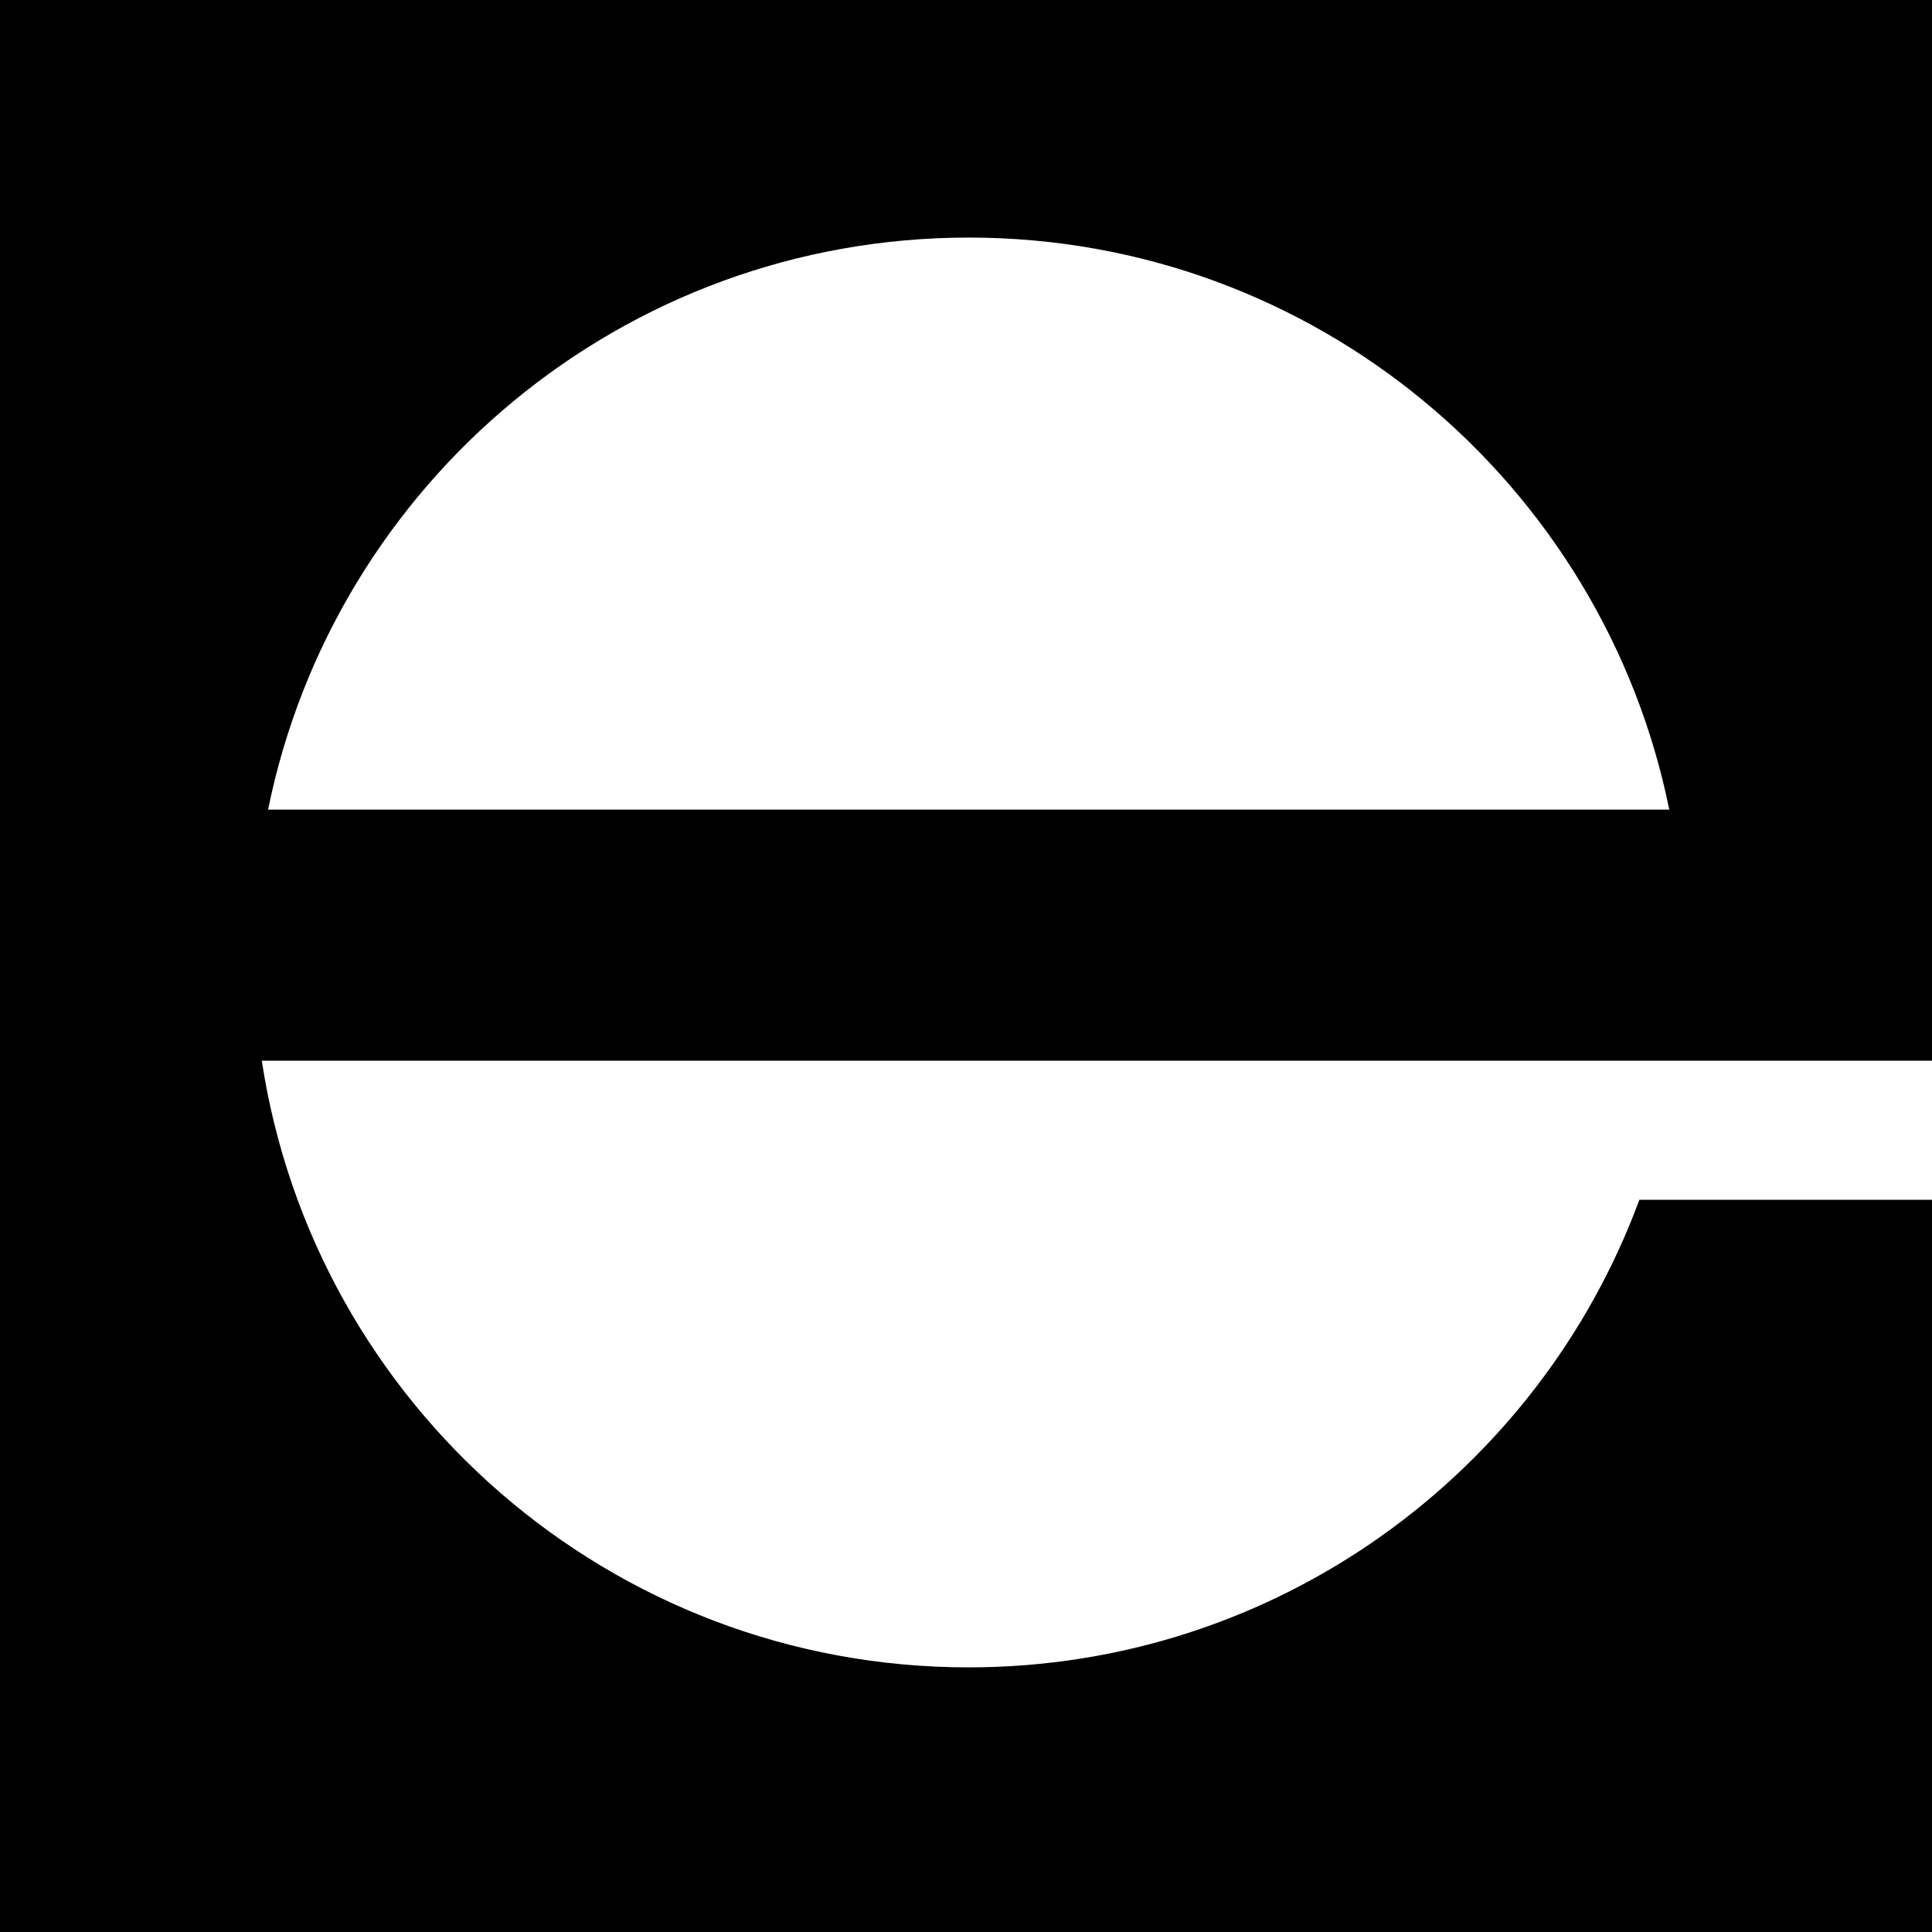 <svg xmlns="http://www.w3.org/2000/svg" width="614" viewBox="0 0 614 614" height="614" xml:space="preserve" style="enable-background:new 0 0 614 614"><path d="M0 0v614h614V381.3h-93C489 468 405.6 529.9 307.8 529.9c-113.8 0-208-83.6-224.6-192.8H614V0H0zm85.2 257.3c21-103.7 112.7-181.8 222.7-181.8 109.9 0 201.6 78.1 222.6 181.8H85.2z"></path></svg>